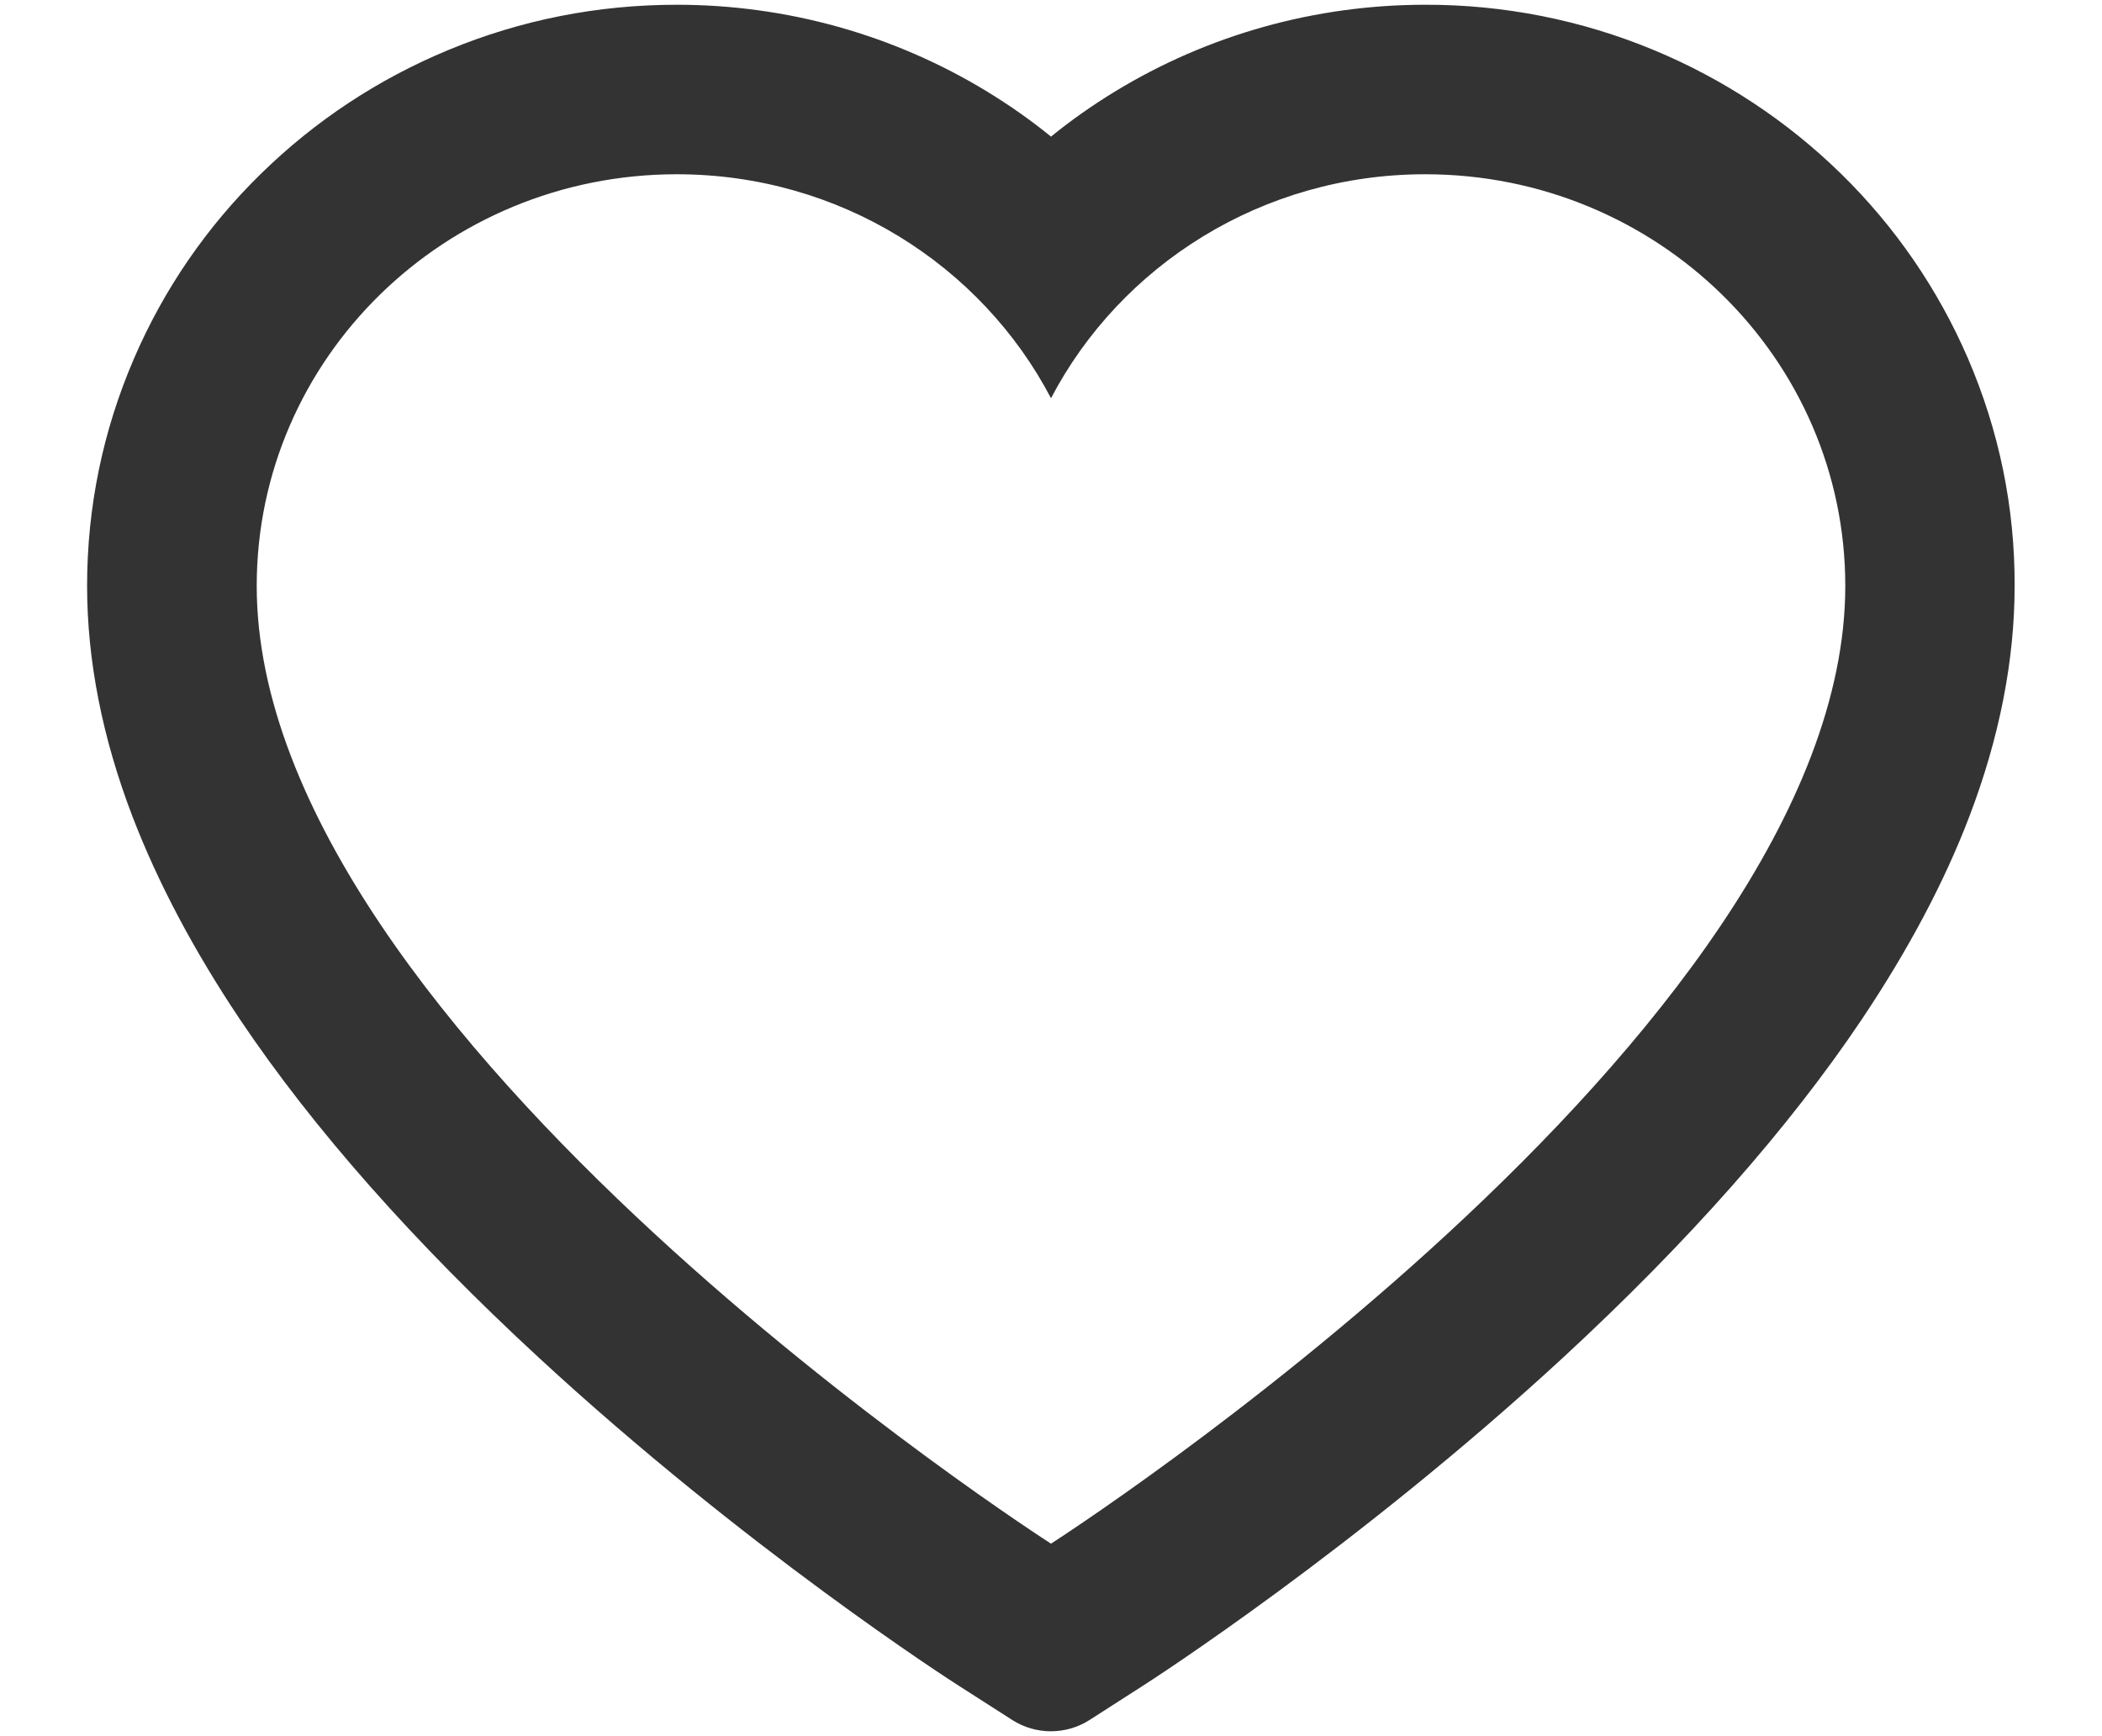 <svg width="23" height="19" viewBox="0 0 23 19" fill="none" xmlns="http://www.w3.org/2000/svg">
<path d="M21.534 3.924C21.207 3.166 20.735 2.479 20.145 1.902C19.555 1.324 18.858 0.864 18.094 0.547C17.302 0.218 16.452 0.05 15.594 0.052C14.391 0.052 13.216 0.381 12.196 1.004C11.952 1.153 11.72 1.316 11.5 1.495C11.28 1.316 11.048 1.153 10.804 1.004C9.784 0.381 8.609 0.052 7.406 0.052C6.539 0.052 5.699 0.218 4.906 0.547C4.139 0.865 3.448 1.321 2.855 1.902C2.264 2.479 1.792 3.166 1.466 3.924C1.126 4.712 0.953 5.55 0.953 6.412C0.953 7.225 1.119 8.072 1.449 8.934C1.725 9.654 2.12 10.401 2.625 11.155C3.426 12.349 4.527 13.594 5.895 14.857C8.16 16.949 10.404 18.394 10.499 18.453L11.078 18.824C11.334 18.987 11.664 18.987 11.92 18.824L12.498 18.453C12.594 18.392 14.835 16.949 17.103 14.857C18.47 13.594 19.571 12.349 20.372 11.155C20.877 10.401 21.275 9.654 21.549 8.934C21.878 8.072 22.044 7.225 22.044 6.412C22.047 5.55 21.873 4.712 21.534 3.924ZM11.5 16.893C11.5 16.893 2.809 11.324 2.809 6.412C2.809 3.924 4.867 1.907 7.406 1.907C9.19 1.907 10.738 2.903 11.5 4.358C12.262 2.903 13.81 1.907 15.594 1.907C18.133 1.907 20.191 3.924 20.191 6.412C20.191 11.324 11.5 16.893 11.5 16.893Z" fill="black" fill-opacity="0.8"/>
</svg>